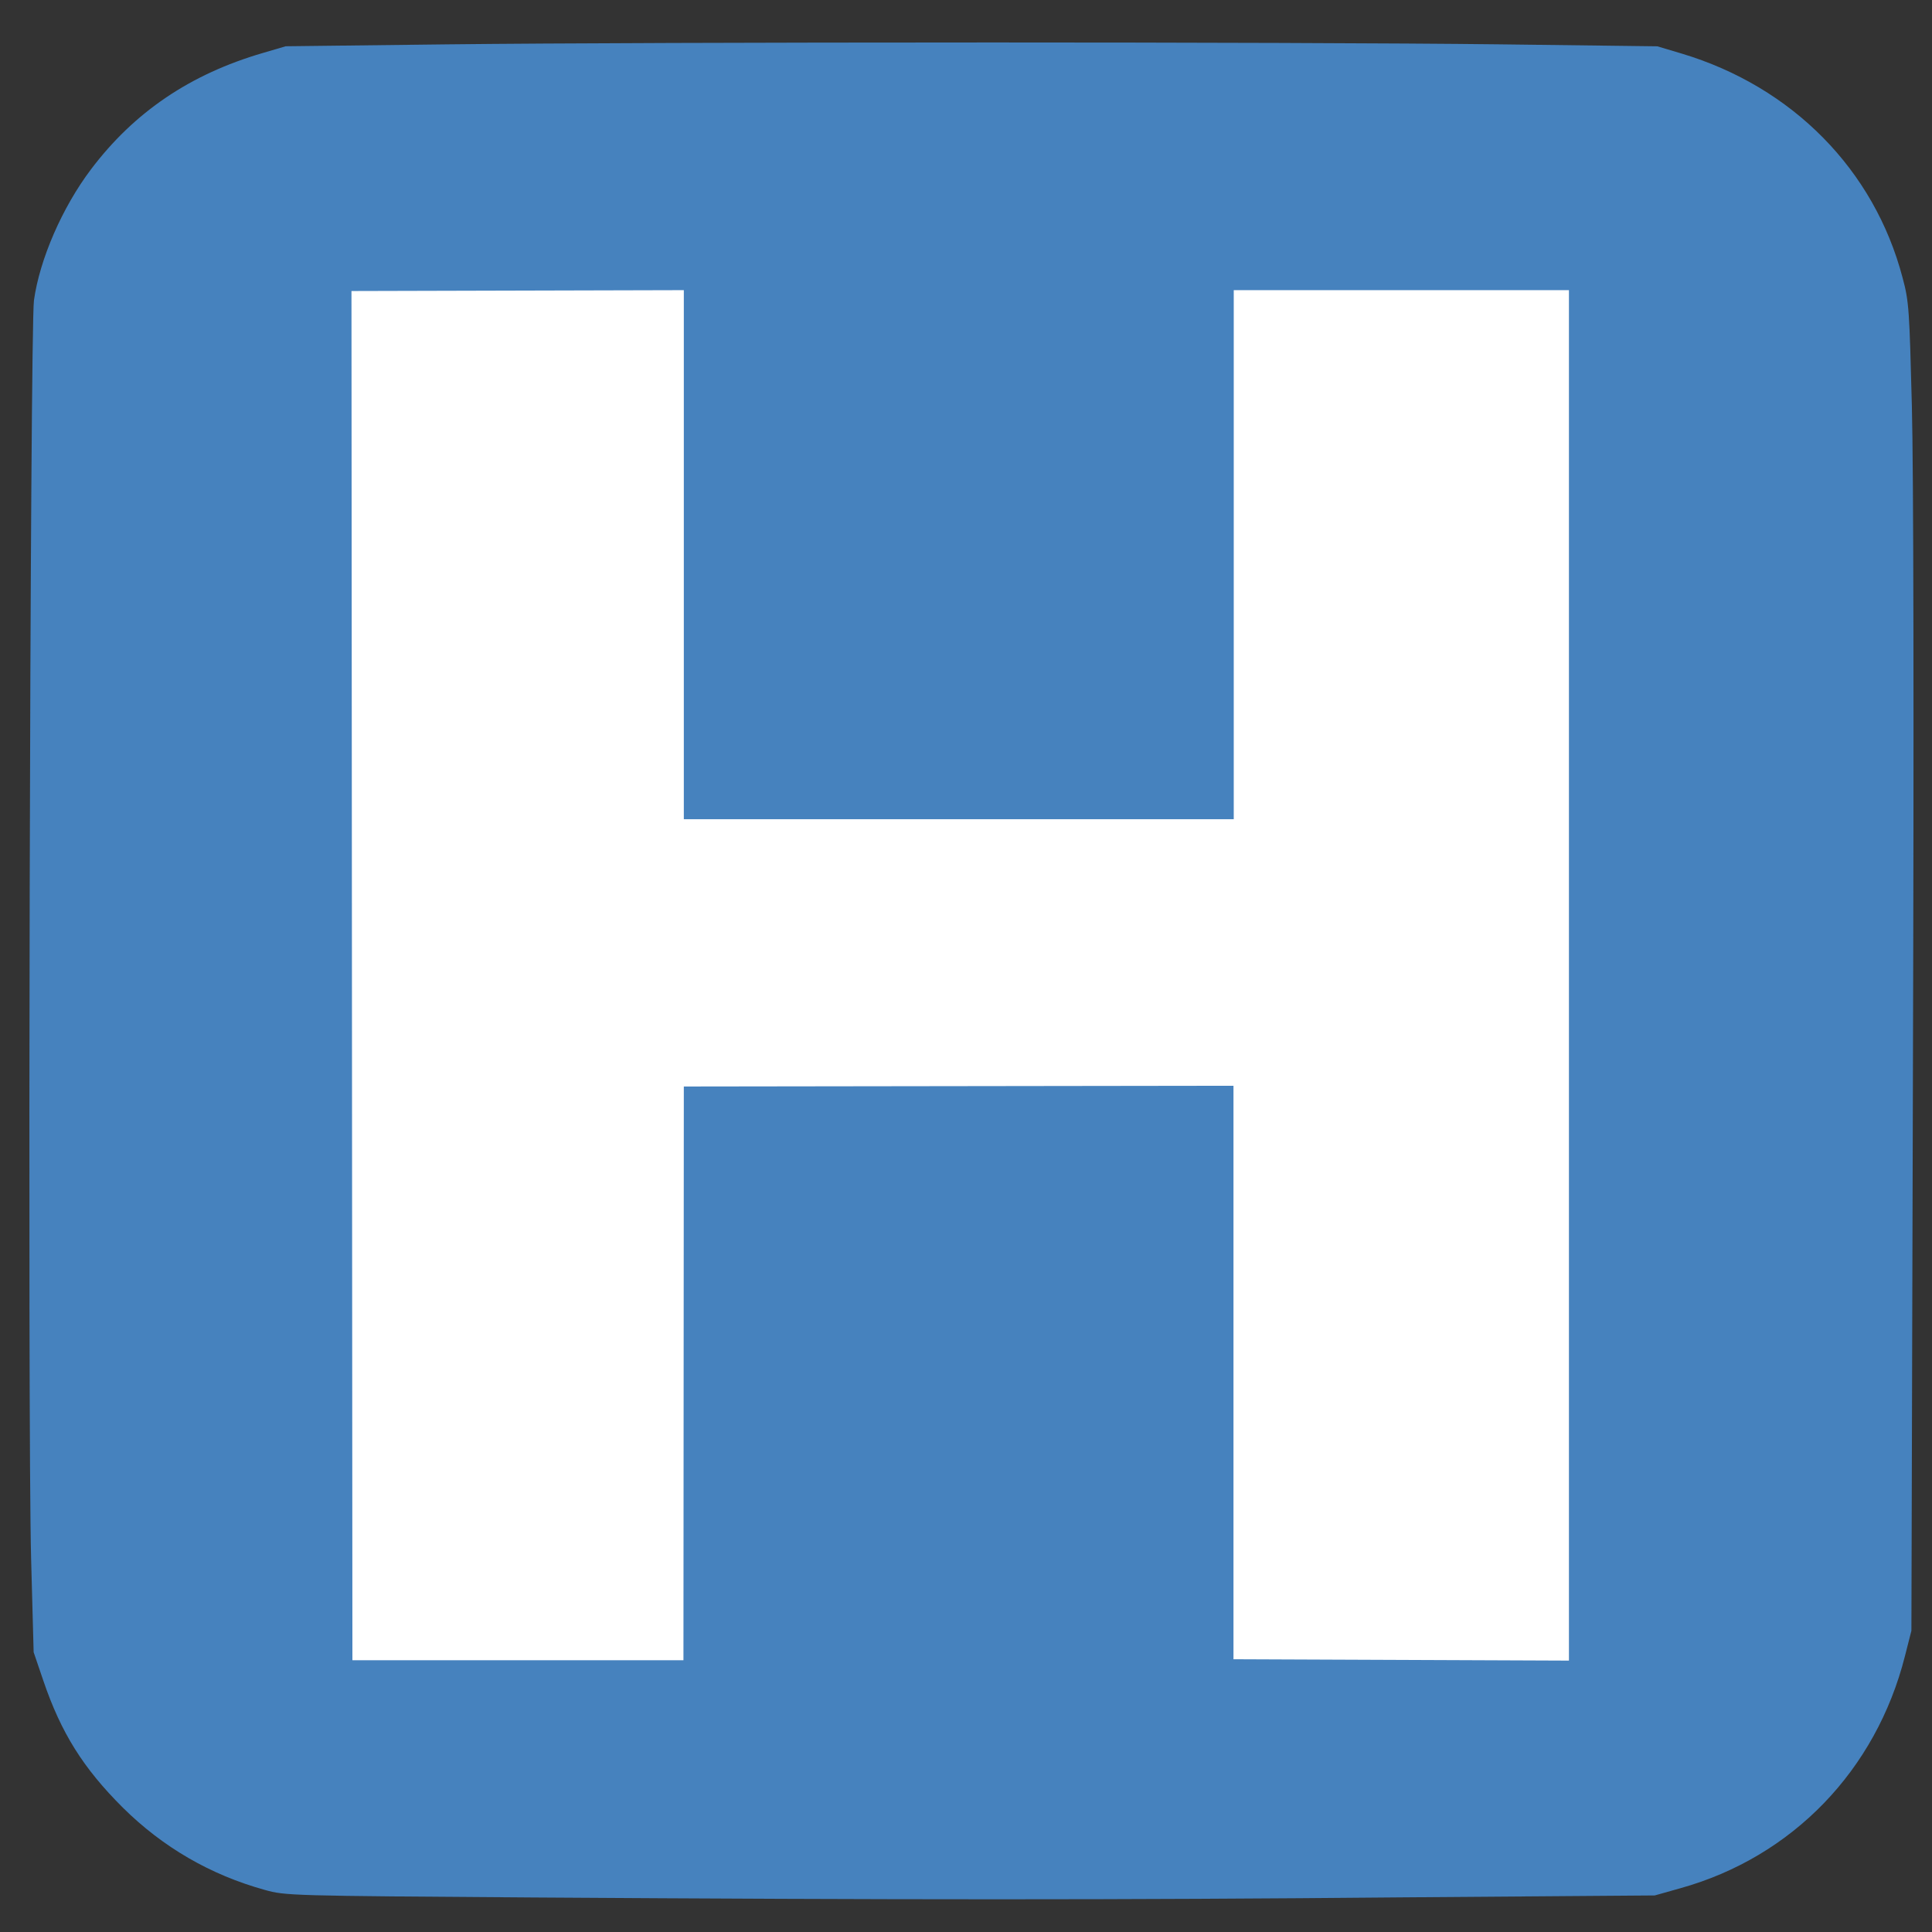 <?xml version="1.0" encoding="UTF-8" standalone="no"?>
<!-- Created with Inkscape (http://www.inkscape.org/) -->

<svg
   xmlns:dc="http://purl.org/dc/elements/1.1/"
   xmlns:cc="http://creativecommons.org/ns#"
   xmlns:rdf="http://www.w3.org/1999/02/22-rdf-syntax-ns#"
   xmlns:svg="http://www.w3.org/2000/svg"
   xmlns="http://www.w3.org/2000/svg"
   xmlns:sodipodi="http://sodipodi.sourceforge.net/DTD/sodipodi-0.dtd"
   xmlns:inkscape="http://www.inkscape.org/namespaces/inkscape"
   width="1000"
   height="1000"
   id="svg13368"
   version="1.1"
   inkscape:version="0.91 r13725"
   viewBox="0 0 1000 1000"
   sodipodi:docname="health_hospital.svg">
  <rect x="0" y="0" width="1000" height="1000" fill="#333333" stroke="none"/>
  <defs
     id="defs13370" />
  <sodipodi:namedview
     id="base"
     pagecolor="#ffffff"
     bordercolor="#666666"
     borderopacity="1.0"
     inkscape:pageopacity="0.0"
     inkscape:pageshadow="2"
     inkscape:zoom="0.5"
     inkscape:cx="-160.73348"
     inkscape:cy="566.10746"
     inkscape:current-layer="layer1"
     showgrid="true"
     inkscape:grid-bbox="true"
     inkscape:document-units="px"
     inkscape:window-width="1920"
     inkscape:window-height="1018"
     inkscape:window-x="-8"
     inkscape:window-y="-8"
     inkscape:window-maximized="1" />
  <g
     id="layer1"
     inkscape:label="Layer 1"
     inkscape:groupmode="layer"
     transform="translate(0,968)">
    <g
       id="g4140">
      <path
         id="path4138"
         d="m 505.545,-946.023 0.029,0.012 c -109.649,0 -219.842,0.346 -274.148,0.971 l -83.529,0.986 -11.818,3.463 c -37.643,10.987 -66.623,30.613 -89.004,60.273 -14.844,19.657 -26.531,46.52 -29.494,67.732 -2.061,14.798 -3.318,582.04 -1.486,650.887 l 1.32,48.871 4.959,14.576 c 9.241,27.213 20.704,45.441 41.184,65.859 20.739,20.546 45.34,34.803 73.516,42.615 10.692,2.985 12.785,3.047 138.916,3.908 187.282,1.236 303.915,1.299 450.365,-0.066 l 130.156,-0.986 13.299,-3.748 c 57.832,-16.132 101.209,-60.969 116.182,-120.129 l 3.348,-13.148 0.789,-290.623 c 0.553,-180.497 0.319,-310.663 -0.553,-343.529 -1.287,-49.286 -1.453,-53.797 -4.77,-66.023 -14.651,-55.952 -57.026,-98.947 -114.408,-116.158 l -12.592,-3.75 -81.371,-1.014 c -52.134,-0.625 -161.24,-0.979 -270.889,-0.979 z"
         style="opacity:1;fill:#4682be;fill-opacity:1" />
      <path
         inkscape:connector-curvature="0"
         id="path4143"
         d="m 353.955,-817.816 -0.01,0.002 0,273.85 284.639,0 0,-273.85 173.494,0 0,709.338 -173.633,-0.705 0,-296.832 -284.5,0.385 -0.197,296.959 -171.34,0 -0.486,-708.695 172.033,-0.451 z"
         style="opacity:1;fill:#ffffff;fill-opacity:1" />
    </g>
  </g>
</svg>
